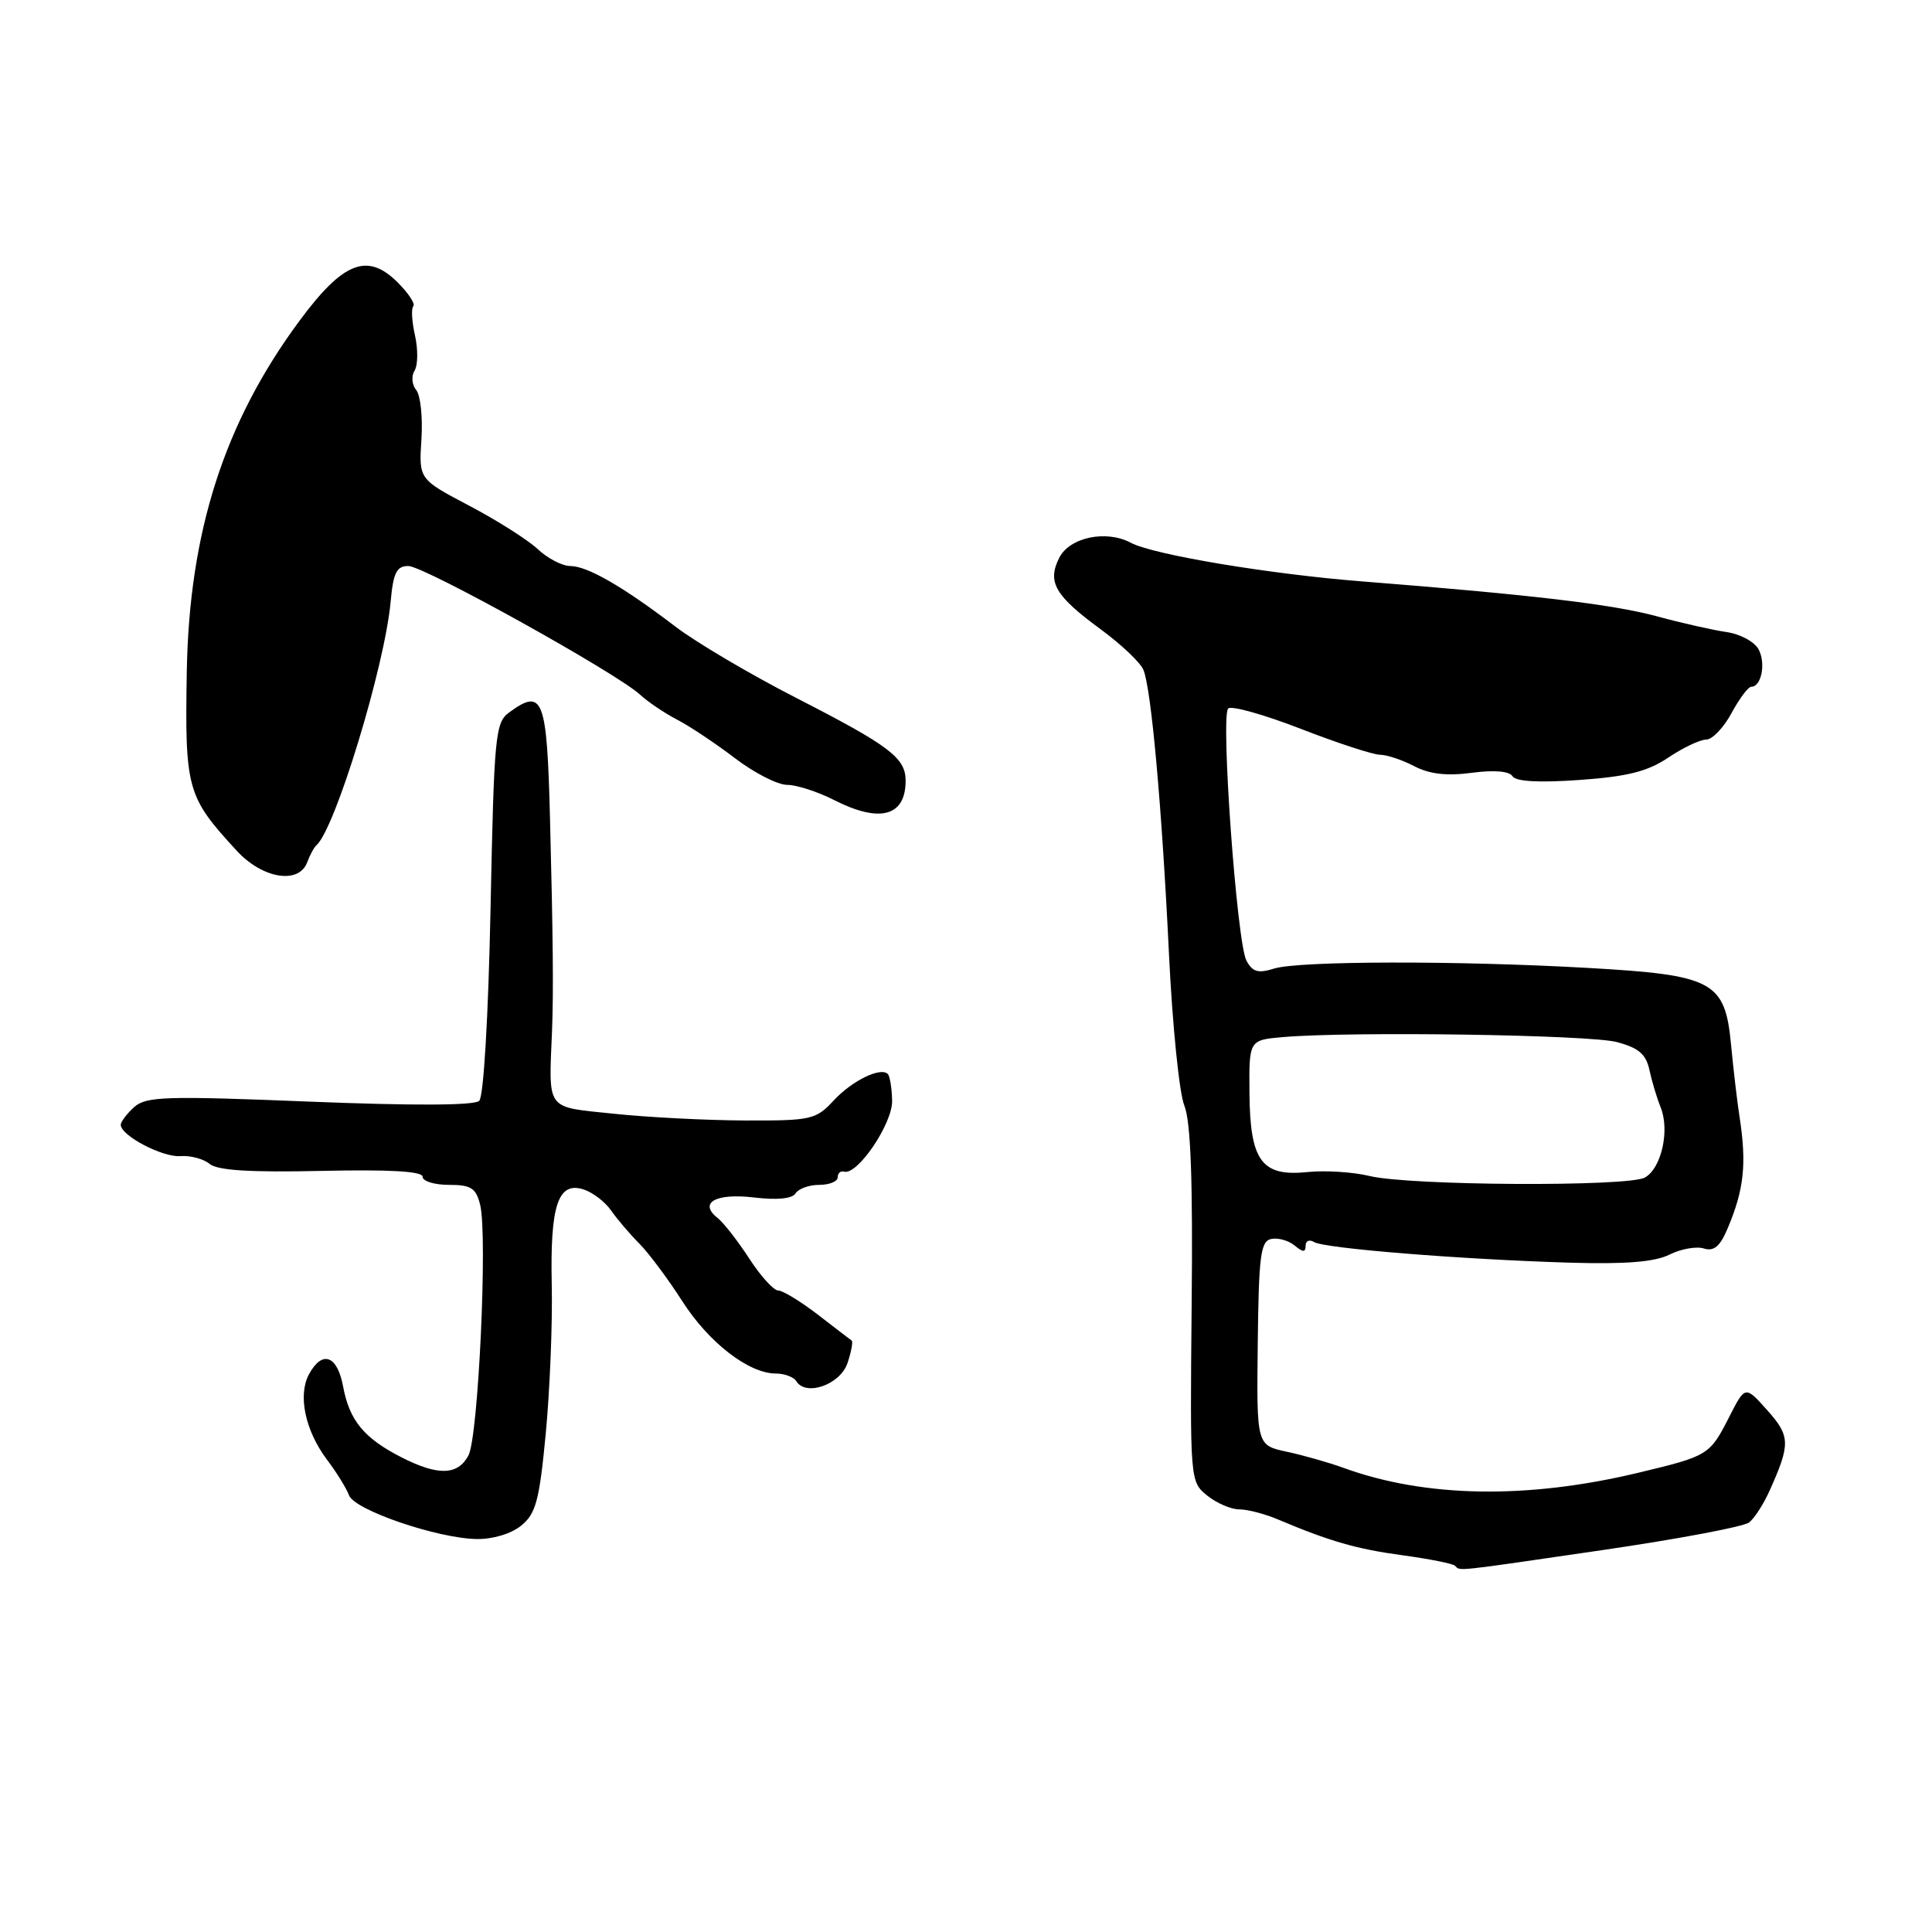 <?xml version="1.0" encoding="UTF-8" standalone="no"?>
<!DOCTYPE svg PUBLIC "-//W3C//DTD SVG 1.1//EN" "http://www.w3.org/Graphics/SVG/1.1/DTD/svg11.dtd" >
<svg xmlns="http://www.w3.org/2000/svg" xmlns:xlink="http://www.w3.org/1999/xlink" version="1.1" viewBox="0 0 256 256">
 <g >
 <path fill="currentColor"
d=" M 212.50 205.37 C 222.40 203.92 231.07 202.29 231.77 201.73 C 232.47 201.18 233.67 199.32 234.44 197.61 C 237.27 191.33 237.24 190.30 234.17 186.86 C 231.25 183.59 231.25 183.59 229.14 187.73 C 226.54 192.83 226.38 192.92 217.07 195.15 C 202.34 198.68 188.86 198.45 178.00 194.49 C 176.07 193.79 172.70 192.83 170.50 192.36 C 166.50 191.50 166.50 191.50 166.66 178.00 C 166.79 166.36 167.04 164.45 168.45 164.17 C 169.36 163.98 170.75 164.38 171.55 165.04 C 172.65 165.96 173.00 165.96 173.00 165.06 C 173.00 164.41 173.51 164.20 174.13 164.58 C 175.49 165.42 193.47 166.87 207.98 167.31 C 215.43 167.53 219.25 167.22 221.22 166.24 C 222.74 165.48 224.79 165.12 225.77 165.43 C 227.10 165.85 227.92 165.16 228.93 162.75 C 231.10 157.61 231.46 154.21 230.50 148.00 C 230.20 146.07 229.69 141.76 229.37 138.40 C 228.57 130.01 227.03 129.19 210.32 128.25 C 192.95 127.27 172.09 127.32 168.83 128.34 C 166.71 129.01 165.96 128.79 165.16 127.29 C 163.89 124.92 161.72 94.88 162.74 93.88 C 163.16 93.47 167.48 94.68 172.35 96.57 C 177.21 98.46 181.94 100.00 182.85 100.01 C 183.76 100.01 185.80 100.69 187.39 101.52 C 189.42 102.58 191.71 102.84 195.02 102.40 C 197.98 102.01 199.99 102.18 200.41 102.85 C 200.85 103.56 203.90 103.73 209.29 103.35 C 215.64 102.90 218.31 102.23 221.05 100.39 C 223.01 99.07 225.27 98.00 226.08 98.00 C 226.88 98.00 228.39 96.43 229.43 94.50 C 230.47 92.58 231.65 91.00 232.05 91.00 C 233.40 91.00 234.01 87.88 233.02 86.04 C 232.49 85.04 230.58 84.01 228.77 83.75 C 226.97 83.49 222.80 82.55 219.50 81.65 C 213.66 80.07 202.94 78.81 180.50 77.04 C 168.24 76.08 152.80 73.50 149.84 71.92 C 146.57 70.17 141.69 71.20 140.34 73.94 C 138.74 77.15 139.80 78.95 145.88 83.41 C 148.58 85.40 151.12 87.80 151.51 88.76 C 152.55 91.28 153.96 106.96 154.90 126.50 C 155.35 135.85 156.26 144.85 156.93 146.49 C 157.78 148.59 158.07 156.45 157.90 172.90 C 157.68 196.18 157.69 196.33 159.95 198.16 C 161.20 199.17 163.12 200.00 164.21 200.00 C 165.30 200.00 167.62 200.60 169.35 201.34 C 176.21 204.24 179.76 205.26 185.90 206.09 C 189.41 206.57 192.53 207.19 192.81 207.48 C 193.52 208.19 192.38 208.31 212.50 205.37 Z  M 69.05 202.16 C 71.01 200.57 71.47 198.86 72.32 189.91 C 72.86 184.18 73.22 175.35 73.11 170.27 C 72.88 159.72 73.94 156.53 77.31 157.60 C 78.51 157.98 80.16 159.23 80.97 160.39 C 81.78 161.55 83.46 163.53 84.72 164.79 C 85.97 166.05 88.52 169.47 90.39 172.39 C 93.91 177.90 99.21 182.00 102.81 182.00 C 103.95 182.00 105.17 182.46 105.52 183.02 C 106.79 185.08 111.35 183.46 112.30 180.61 C 112.80 179.11 113.05 177.76 112.85 177.63 C 112.66 177.50 110.64 175.95 108.36 174.19 C 106.08 172.44 103.72 171.00 103.12 171.00 C 102.52 171.00 100.78 169.09 99.27 166.75 C 97.75 164.41 95.87 162.01 95.10 161.40 C 92.52 159.38 94.82 158.07 99.89 158.67 C 102.98 159.04 104.98 158.84 105.42 158.12 C 105.81 157.51 107.22 157.00 108.56 157.00 C 109.90 157.00 111.00 156.55 111.00 156.00 C 111.00 155.45 111.38 155.11 111.84 155.25 C 113.61 155.78 118.30 148.85 118.21 145.82 C 118.17 144.16 117.91 142.57 117.64 142.31 C 116.68 141.35 112.89 143.20 110.46 145.83 C 108.11 148.36 107.49 148.50 98.74 148.47 C 93.66 148.45 85.80 148.05 81.28 147.57 C 72.20 146.62 72.71 147.31 73.15 136.50 C 73.35 131.40 73.28 124.10 72.88 108.51 C 72.47 92.47 71.96 91.12 67.48 94.39 C 65.62 95.74 65.47 97.38 65.00 120.37 C 64.71 134.72 64.08 145.31 63.50 145.87 C 62.86 146.49 54.72 146.52 41.02 145.97 C 21.92 145.20 19.35 145.28 17.77 146.70 C 16.80 147.59 16.00 148.64 16.00 149.04 C 16.00 150.47 21.54 153.38 23.90 153.19 C 25.21 153.09 26.96 153.55 27.77 154.22 C 28.81 155.09 33.15 155.36 42.62 155.15 C 51.67 154.95 56.00 155.20 56.00 155.93 C 56.00 156.52 57.57 157.00 59.48 157.00 C 62.41 157.00 63.07 157.42 63.62 159.63 C 64.63 163.63 63.38 190.43 62.07 192.86 C 60.66 195.50 58.04 195.57 53.21 193.11 C 48.23 190.57 46.31 188.23 45.47 183.75 C 44.70 179.57 42.69 178.85 40.93 182.12 C 39.45 184.90 40.44 189.57 43.33 193.42 C 44.61 195.11 45.92 197.24 46.25 198.14 C 46.96 200.08 57.91 203.83 63.14 203.93 C 65.27 203.97 67.72 203.24 69.05 202.16 Z  M 40.71 114.25 C 41.06 113.29 41.61 112.28 41.93 112.00 C 44.41 109.83 50.97 88.32 51.76 79.75 C 52.11 75.88 52.55 75.00 54.11 75.00 C 56.18 75.00 81.79 89.22 84.84 92.07 C 85.86 93.01 88.05 94.49 89.71 95.35 C 91.37 96.21 94.82 98.51 97.38 100.46 C 99.93 102.41 103.04 104.00 104.30 104.00 C 105.55 104.00 108.34 104.90 110.50 106.00 C 116.58 109.10 120.00 108.18 120.00 103.45 C 120.00 100.42 117.90 98.83 105.47 92.46 C 99.44 89.37 92.25 85.13 89.50 83.03 C 82.54 77.72 77.84 75.01 75.56 75.00 C 74.50 75.00 72.56 73.99 71.25 72.76 C 69.94 71.53 65.86 68.95 62.18 67.01 C 55.50 63.50 55.50 63.50 55.84 58.22 C 56.03 55.31 55.72 52.37 55.15 51.68 C 54.58 50.99 54.48 49.84 54.93 49.11 C 55.38 48.39 55.40 46.29 54.99 44.45 C 54.57 42.61 54.47 40.86 54.77 40.57 C 55.06 40.27 54.13 38.86 52.70 37.43 C 48.69 33.42 45.48 34.67 39.69 42.50 C 29.72 55.97 25.07 70.46 24.75 89.00 C 24.49 104.61 24.76 105.56 31.39 112.75 C 34.80 116.44 39.61 117.22 40.71 114.25 Z  M 181.50 155.83 C 179.30 155.30 175.61 155.06 173.29 155.30 C 167.18 155.94 165.64 153.87 165.56 144.87 C 165.50 137.81 165.50 137.81 170.00 137.42 C 179.07 136.64 210.61 137.11 214.24 138.08 C 217.14 138.85 218.11 139.68 218.56 141.79 C 218.88 143.28 219.55 145.51 220.05 146.74 C 221.28 149.80 220.13 154.86 217.93 156.04 C 215.63 157.27 186.77 157.11 181.50 155.83 Z "/>
</g>
</svg>